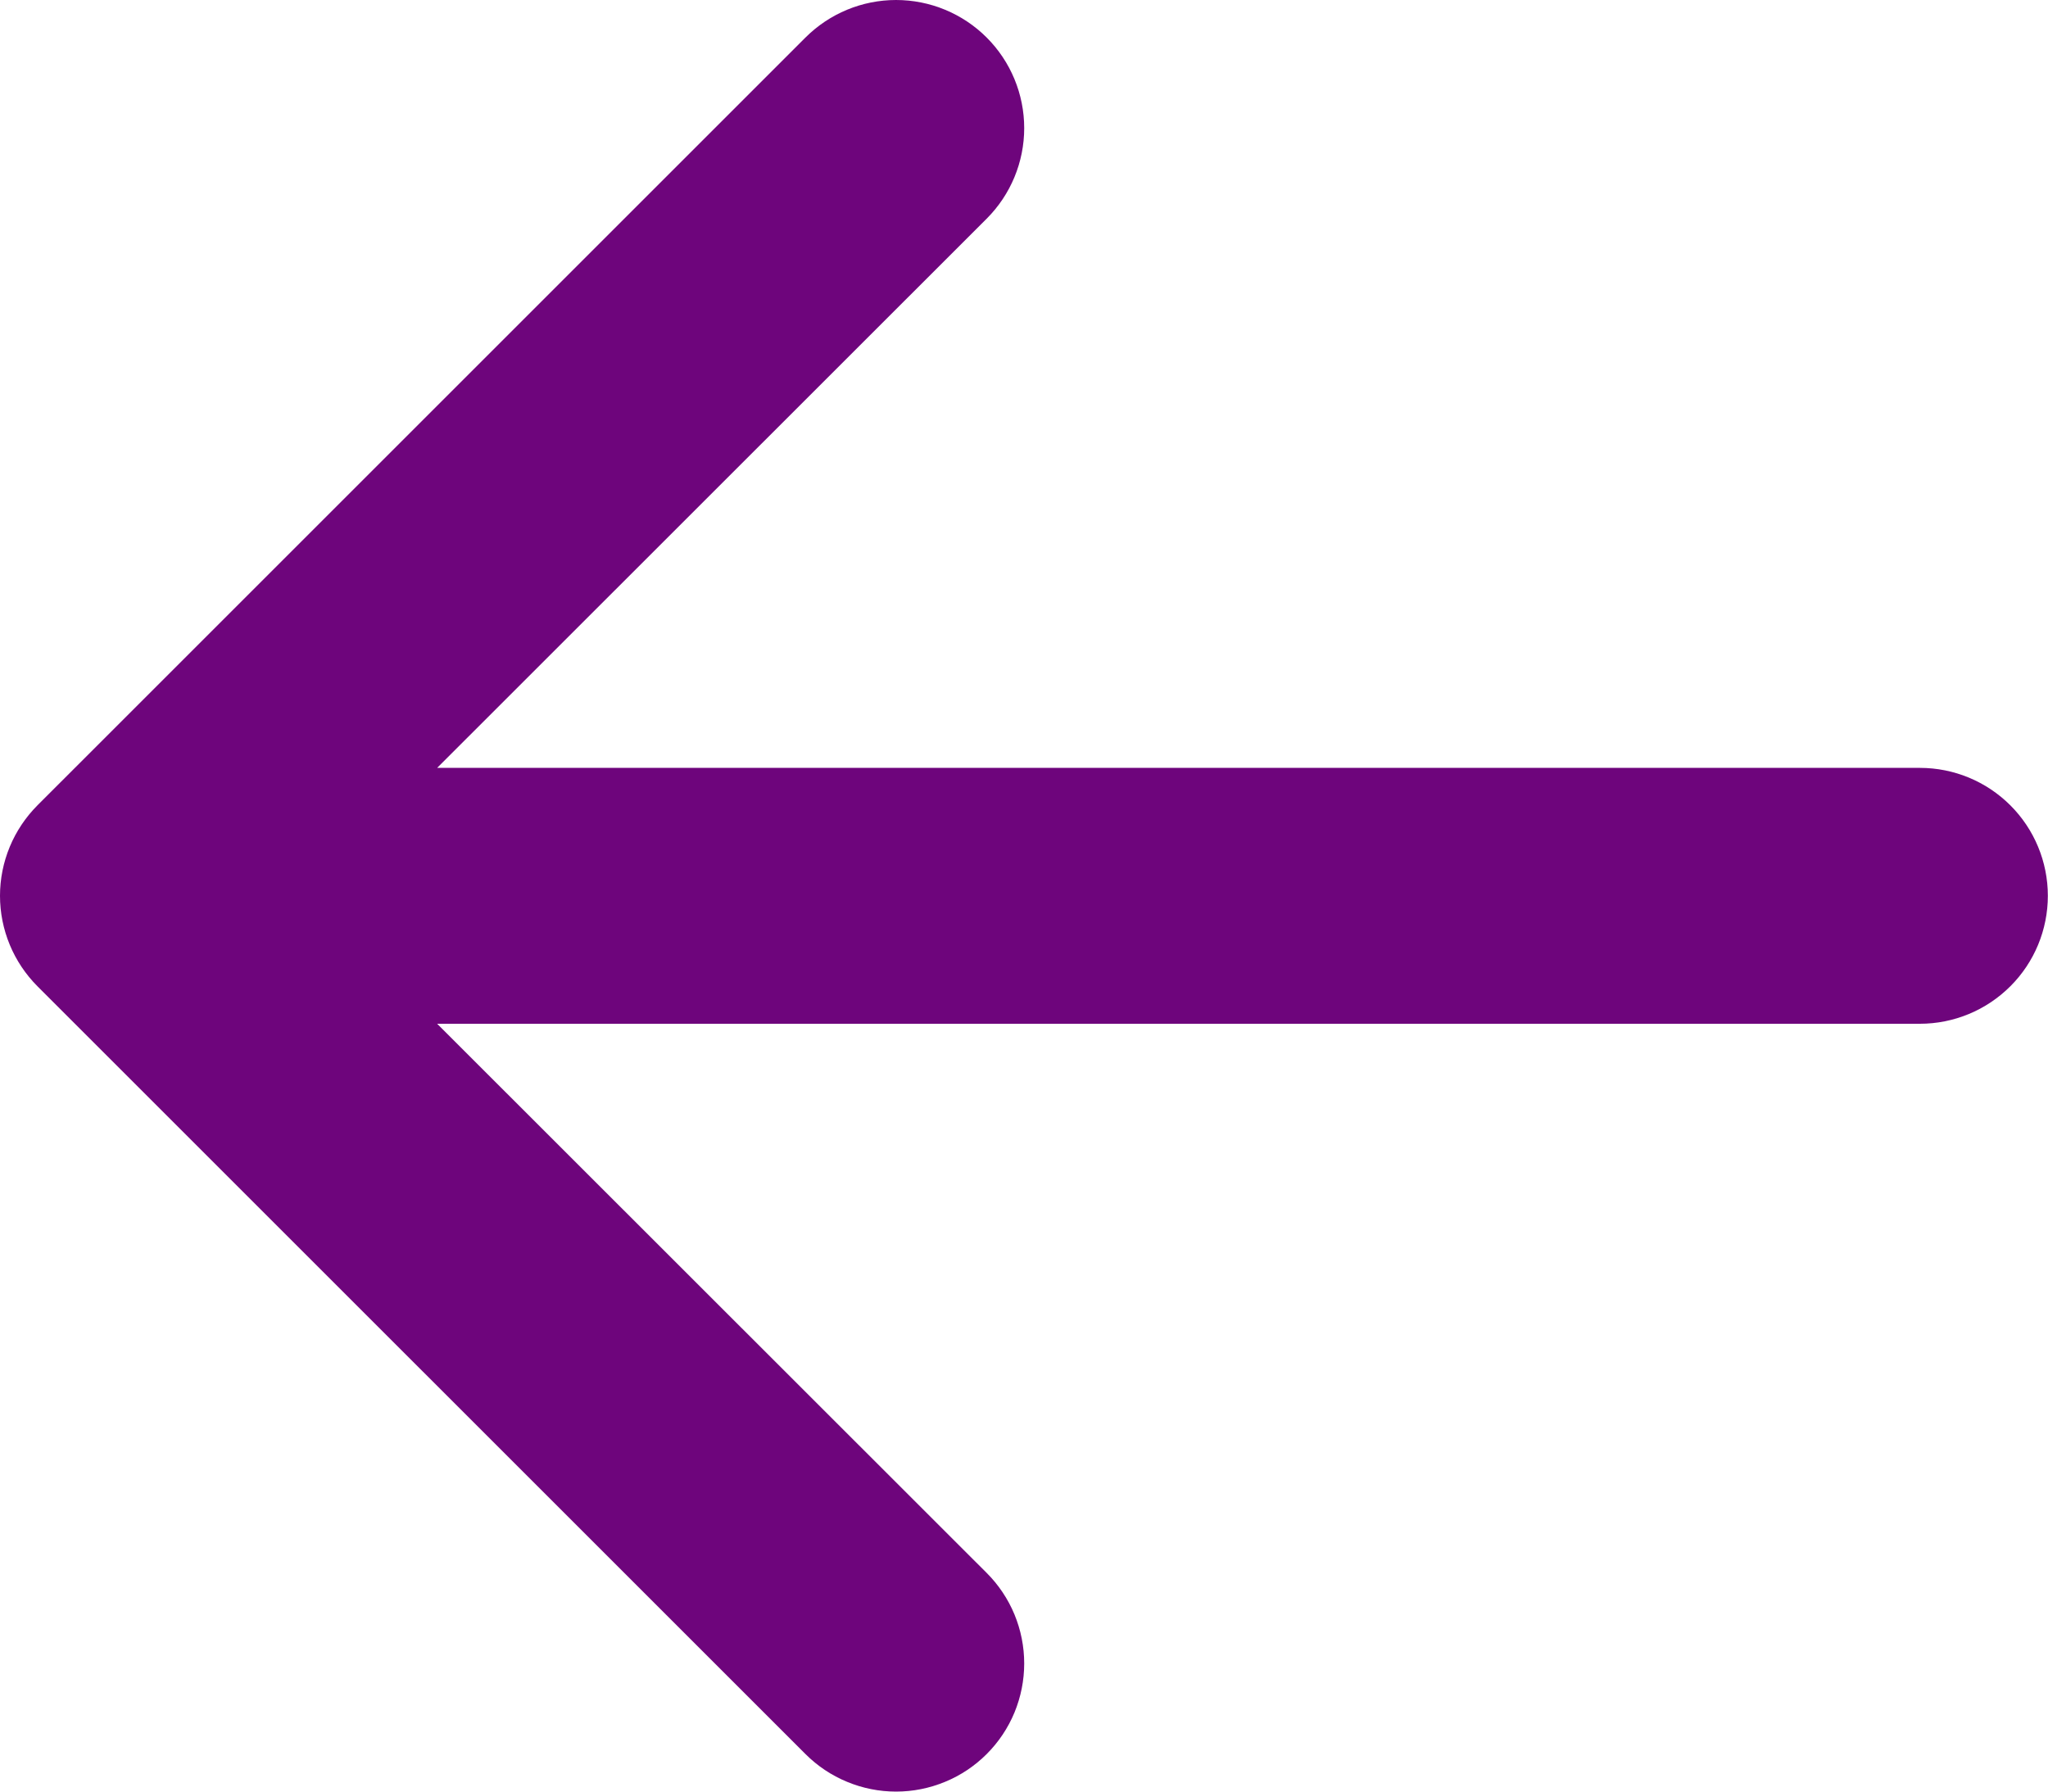 <svg width="40" height="35" viewBox="0 0 40 35" fill="none" xmlns="http://www.w3.org/2000/svg">
<path fill-rule="evenodd" clip-rule="evenodd" d="M39.997 17.5C39.997 18.163 39.734 18.799 39.265 19.267C38.796 19.736 38.161 20 37.498 20H8.538L19.271 30.728C19.503 30.96 19.688 31.236 19.814 31.54C19.939 31.843 20.004 32.169 20.004 32.497C20.004 32.826 19.939 33.151 19.814 33.455C19.688 33.759 19.503 34.035 19.271 34.267C19.039 34.499 18.763 34.684 18.459 34.809C18.155 34.935 17.83 35 17.501 35C17.173 35 16.847 34.935 16.544 34.809C16.24 34.684 15.964 34.499 15.732 34.267L0.734 19.27C0.502 19.038 0.317 18.762 0.191 18.458C0.065 18.154 0 17.829 0 17.5C0 17.171 0.065 16.846 0.191 16.542C0.317 16.238 0.502 15.963 0.734 15.73L15.732 0.733C16.201 0.264 16.838 0 17.501 0C18.165 0 18.802 0.264 19.271 0.733C19.74 1.202 20.004 1.839 20.004 2.503C20.004 3.166 19.74 3.803 19.271 4.272L8.538 15.001H37.498C38.161 15.001 38.796 15.264 39.265 15.733C39.734 16.201 39.997 16.837 39.997 17.5Z" fill="#6E057C"/>
</svg>
